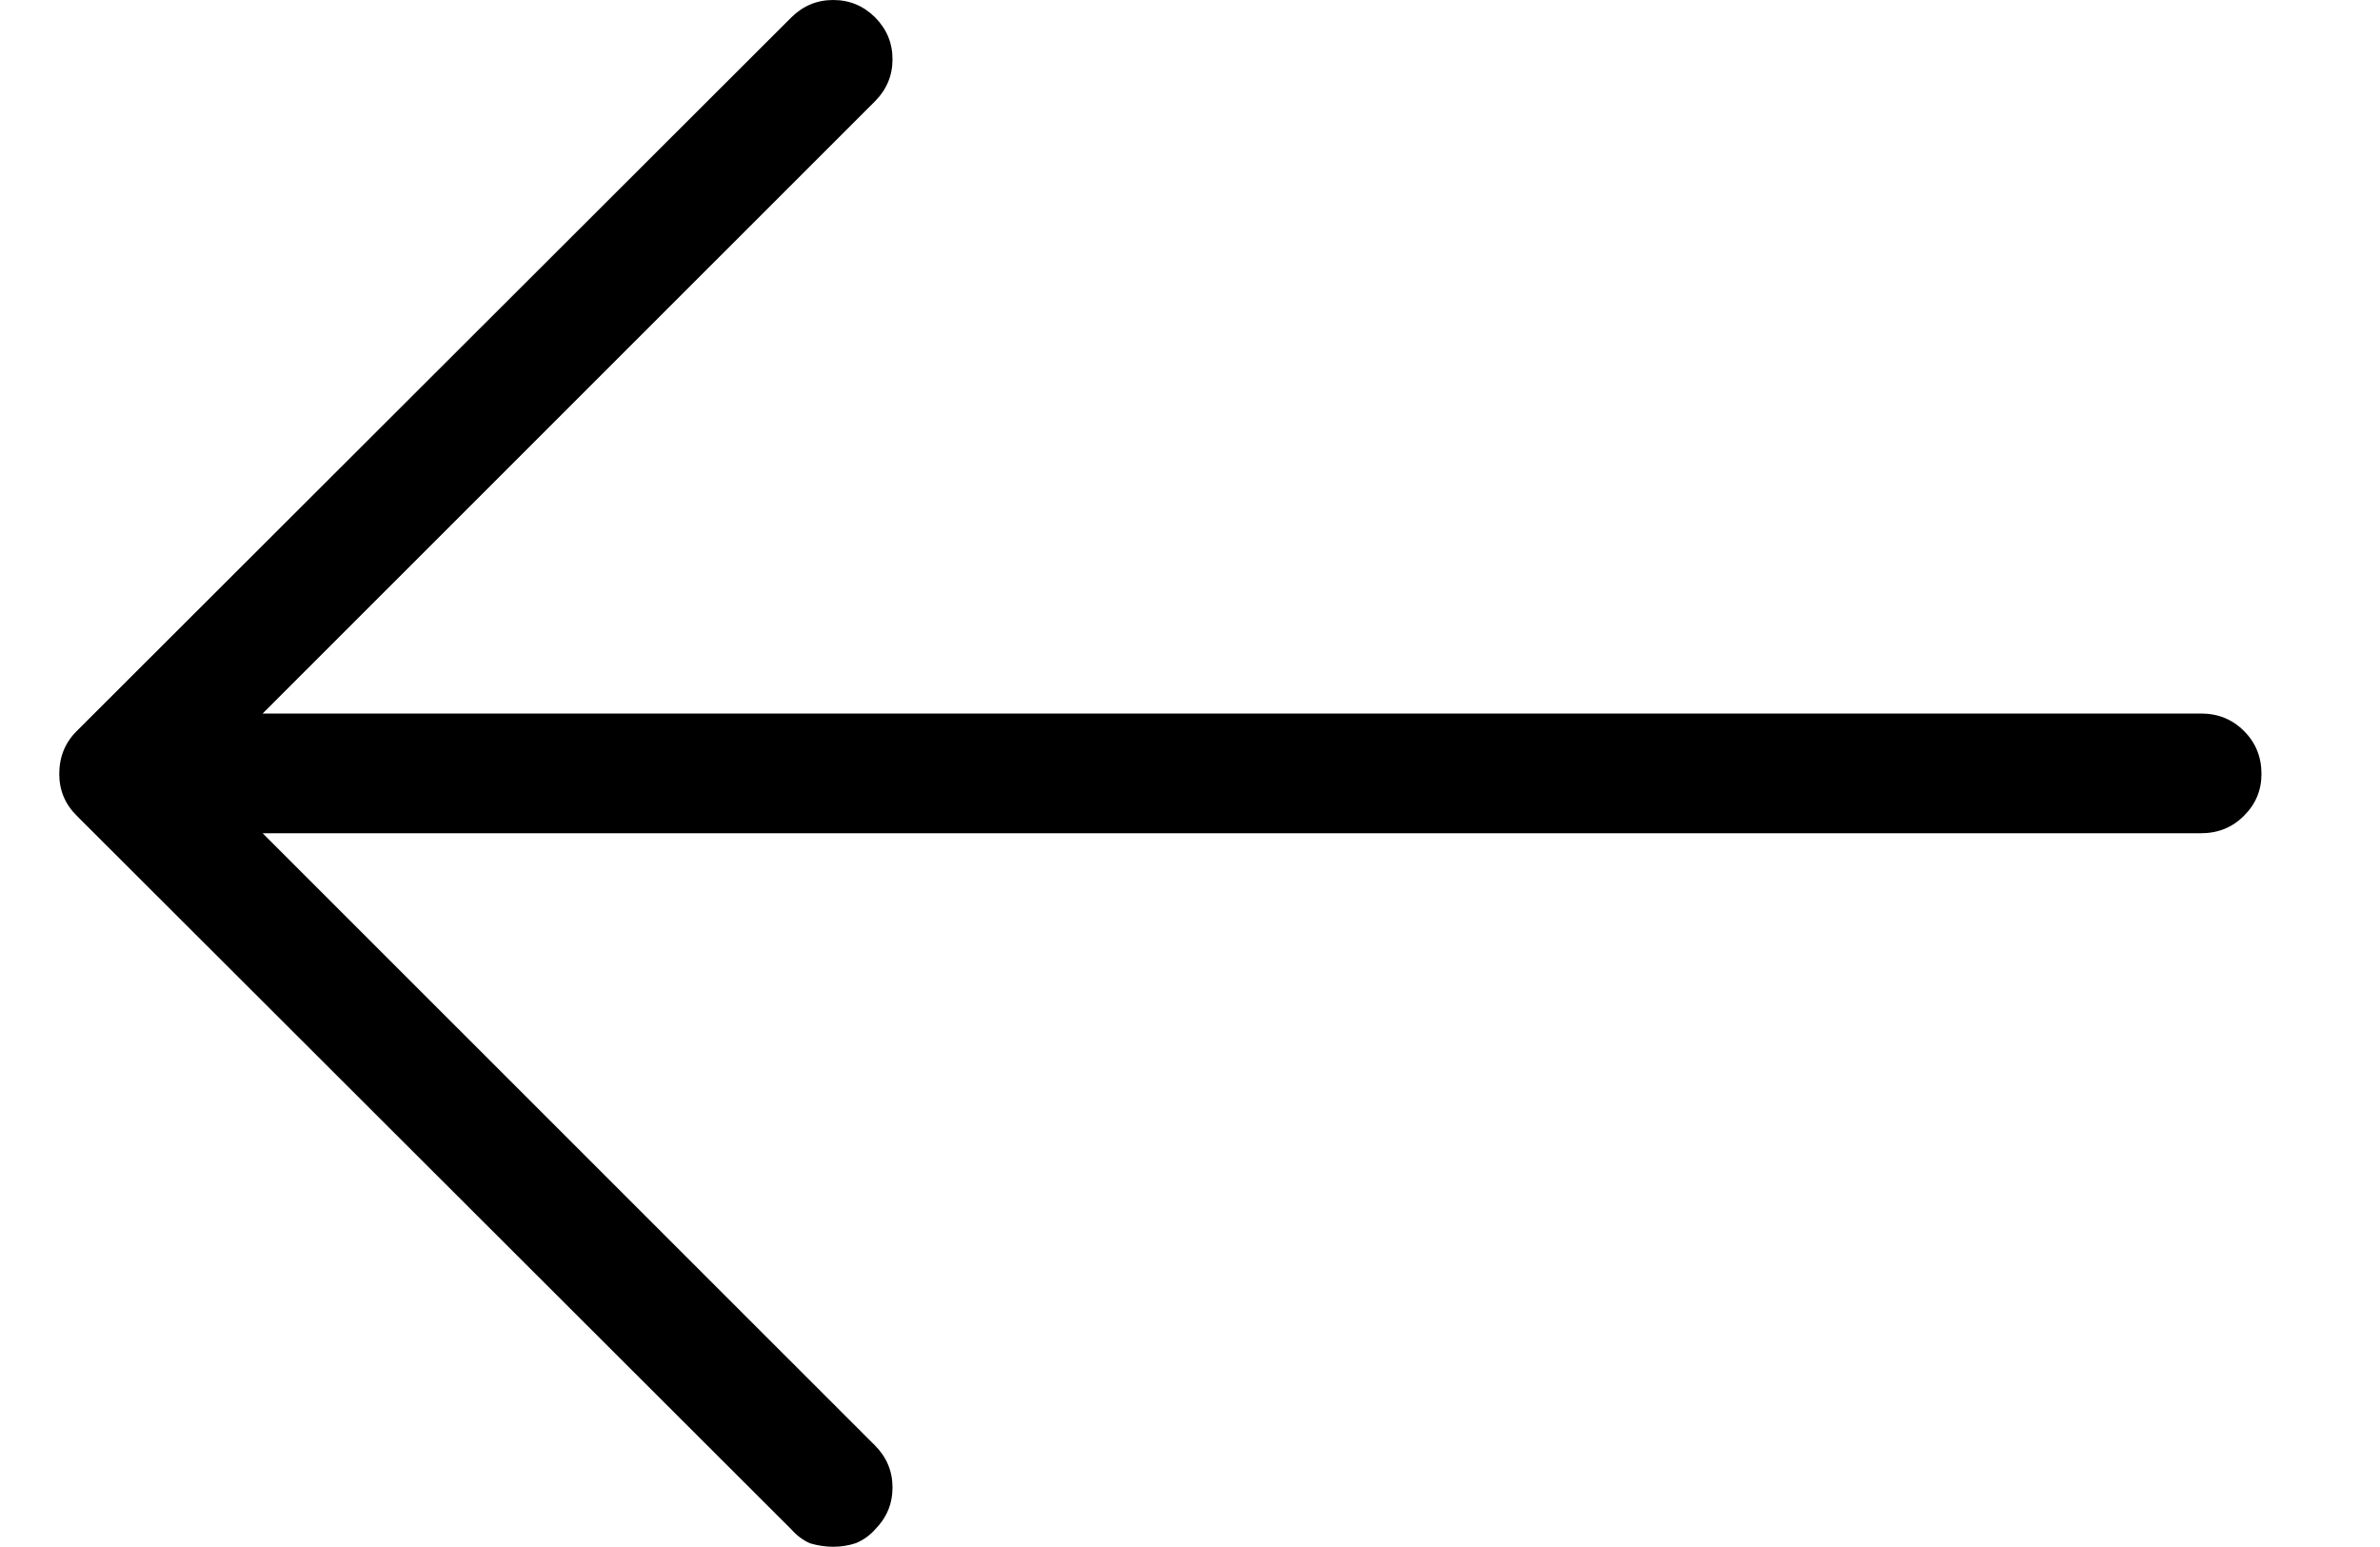 <svg width="20" height="13" viewBox="0 0 20 13" fill="none" xmlns="http://www.w3.org/2000/svg">
<path d="M0.645 6.143L6.65 0.146C6.748 0.049 6.865 0 7.002 0C7.139 0 7.256 0.049 7.354 0.146C7.451 0.244 7.5 0.361 7.5 0.498C7.5 0.635 7.451 0.752 7.354 0.85L2.207 5.996H18.496C18.639 5.996 18.76 6.045 18.857 6.143C18.955 6.24 19.004 6.361 19.004 6.504C19.004 6.641 18.955 6.758 18.857 6.855C18.76 6.953 18.639 7.002 18.496 7.002H2.207L7.354 12.148C7.451 12.246 7.5 12.363 7.5 12.5C7.5 12.637 7.451 12.754 7.354 12.852C7.308 12.904 7.253 12.943 7.188 12.969C7.129 12.988 7.067 12.998 7.002 12.998C6.937 12.998 6.872 12.988 6.807 12.969C6.748 12.943 6.696 12.904 6.65 12.852L0.645 6.855C0.547 6.758 0.498 6.641 0.498 6.504C0.498 6.361 0.547 6.24 0.645 6.143Z" fill="black"/>
</svg>
